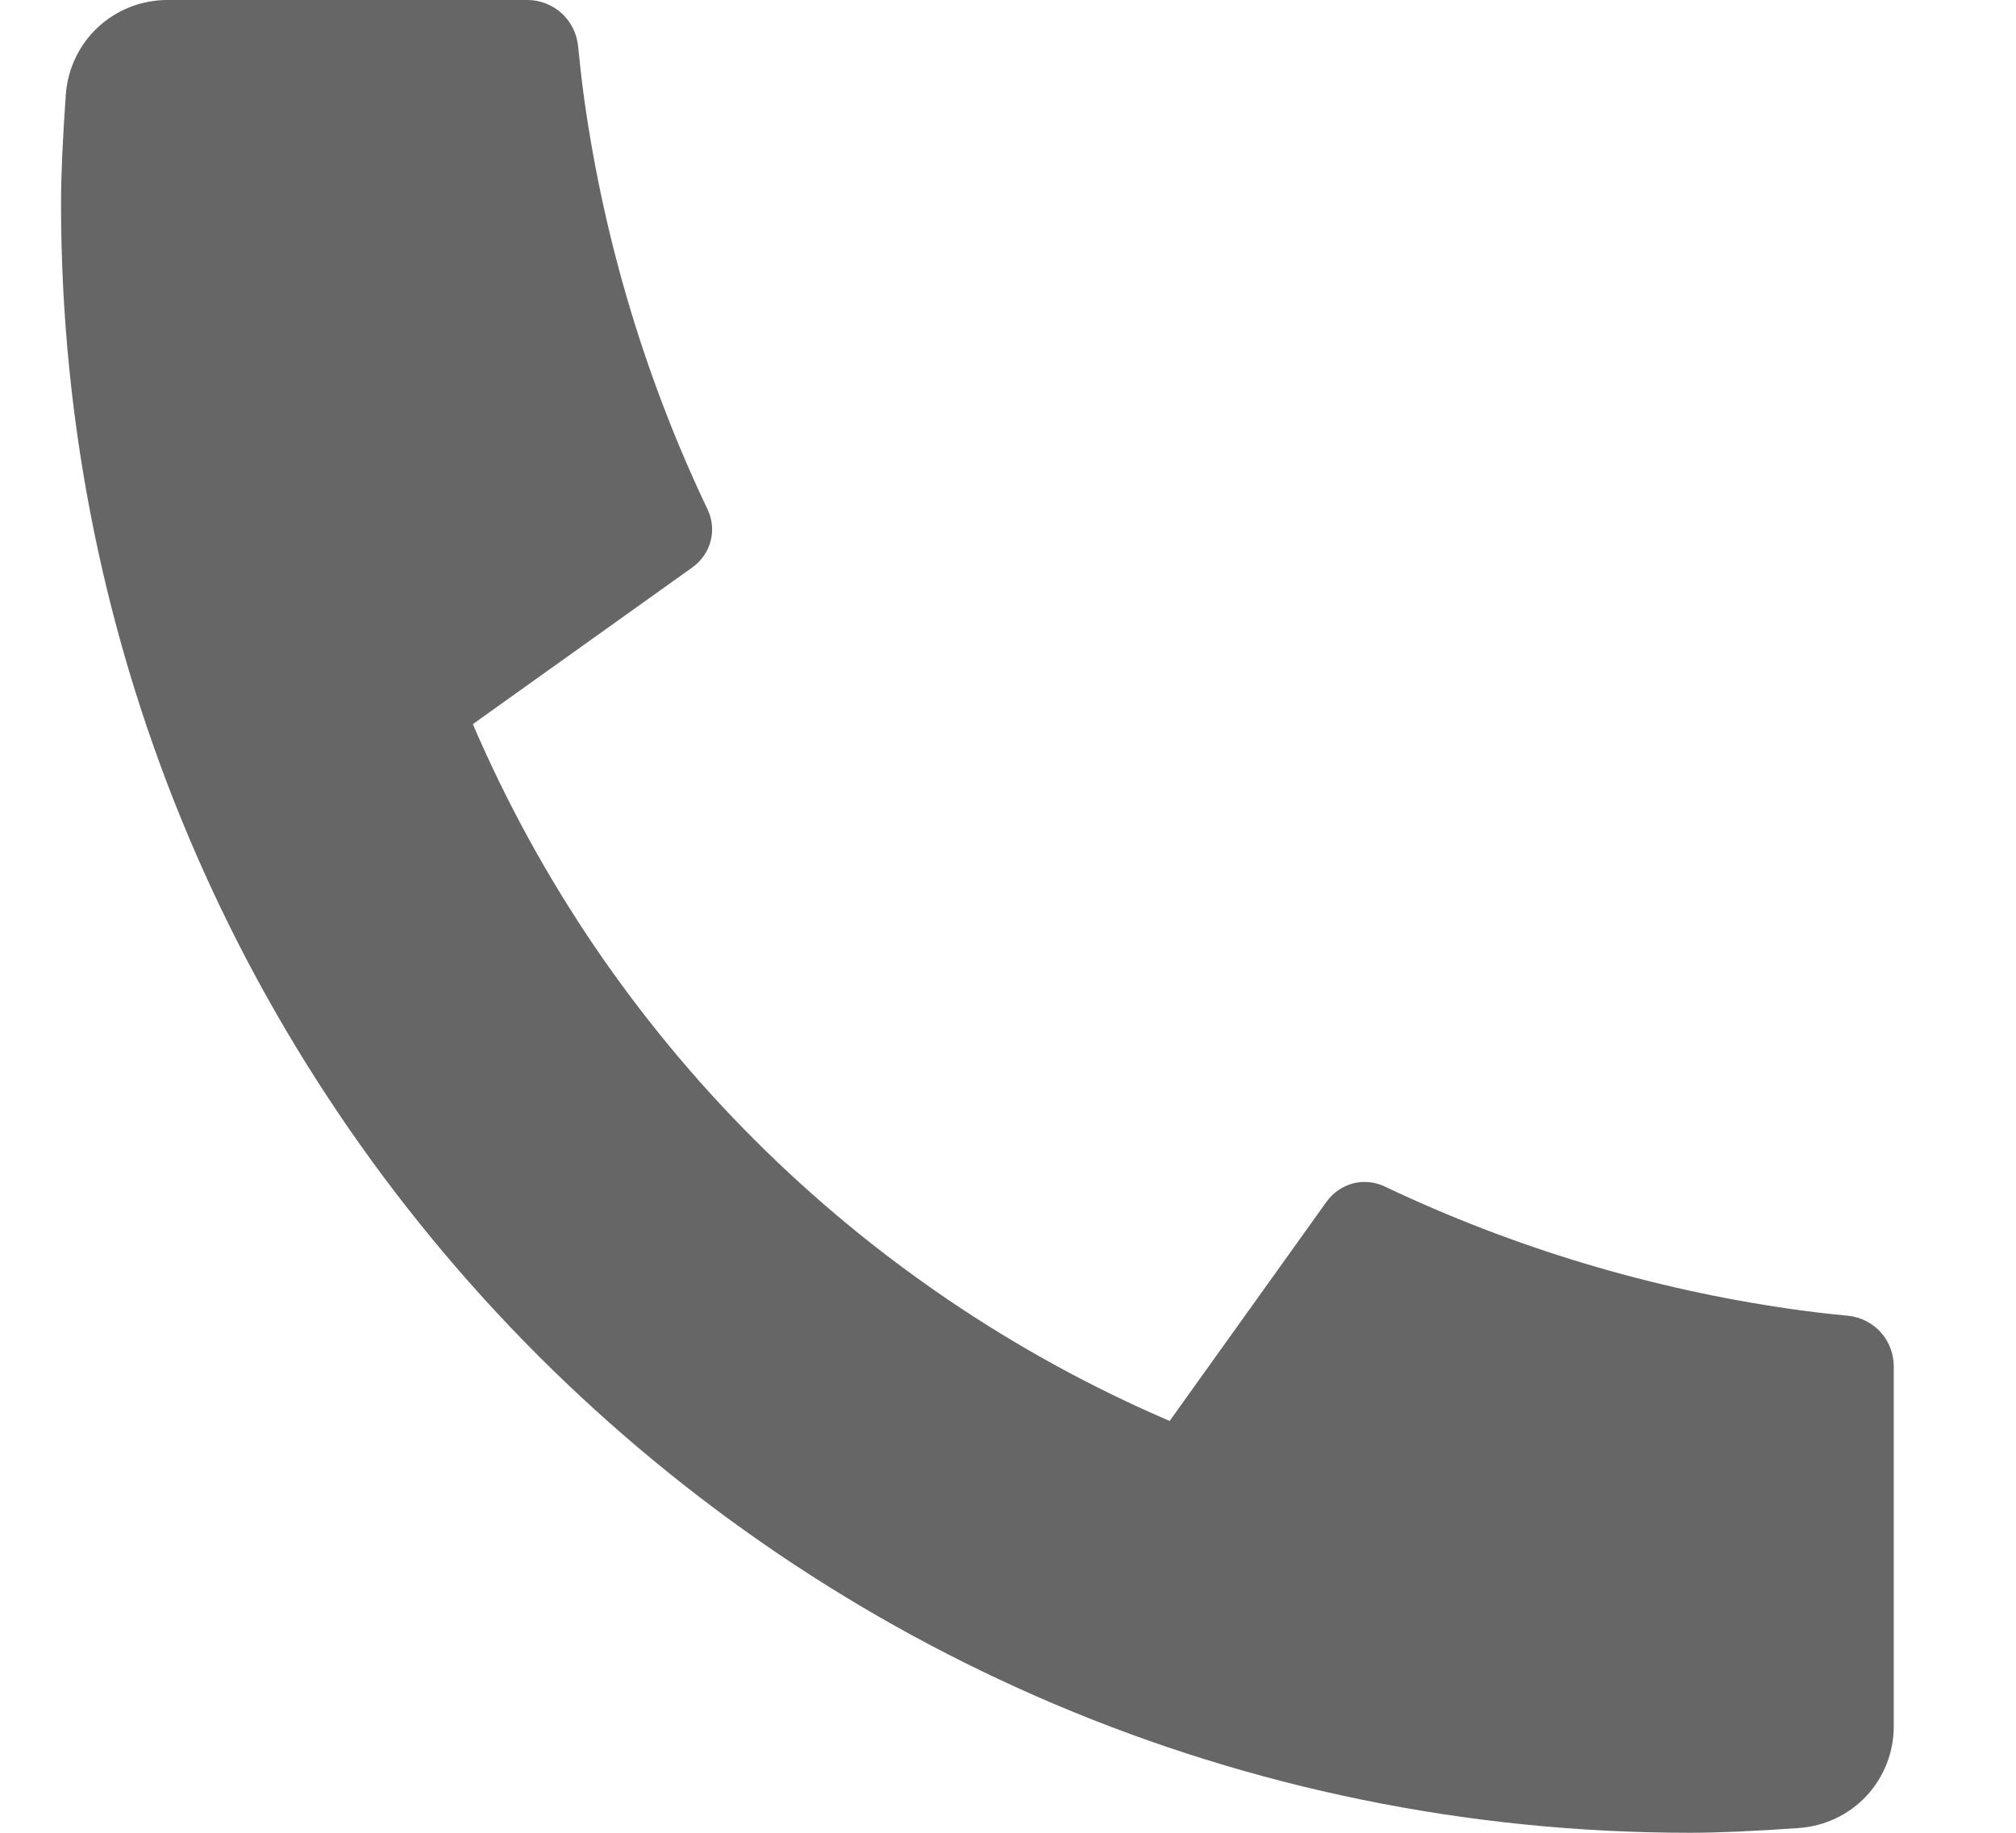 <svg width="11" height="10" viewBox="0 0 11 10" fill="none" xmlns="http://www.w3.org/2000/svg">
<path d="M10.333 7.455V9.42C10.333 9.56 10.28 9.696 10.184 9.799C10.088 9.902 9.956 9.964 9.816 9.974C9.573 9.991 9.375 10 9.222 10C4.313 10 0.333 6.021 0.333 1.111C0.333 0.958 0.342 0.76 0.359 0.517C0.369 0.377 0.431 0.245 0.534 0.149C0.637 0.053 0.773 0 0.913 0H2.878C2.947 0 3.013 0.026 3.064 0.072C3.115 0.118 3.147 0.182 3.154 0.25C3.167 0.378 3.179 0.48 3.19 0.557C3.3 1.327 3.526 2.077 3.861 2.78C3.914 2.891 3.879 3.023 3.779 3.095L2.58 3.951C3.313 5.659 4.675 7.02 6.382 7.753L7.238 6.557C7.273 6.508 7.324 6.473 7.382 6.457C7.44 6.442 7.502 6.448 7.556 6.474C8.259 6.808 9.008 7.033 9.778 7.143C9.856 7.154 9.957 7.167 10.084 7.179C10.152 7.186 10.216 7.218 10.262 7.269C10.308 7.32 10.333 7.387 10.333 7.455H10.333Z" fill="#666666"/>
</svg>
